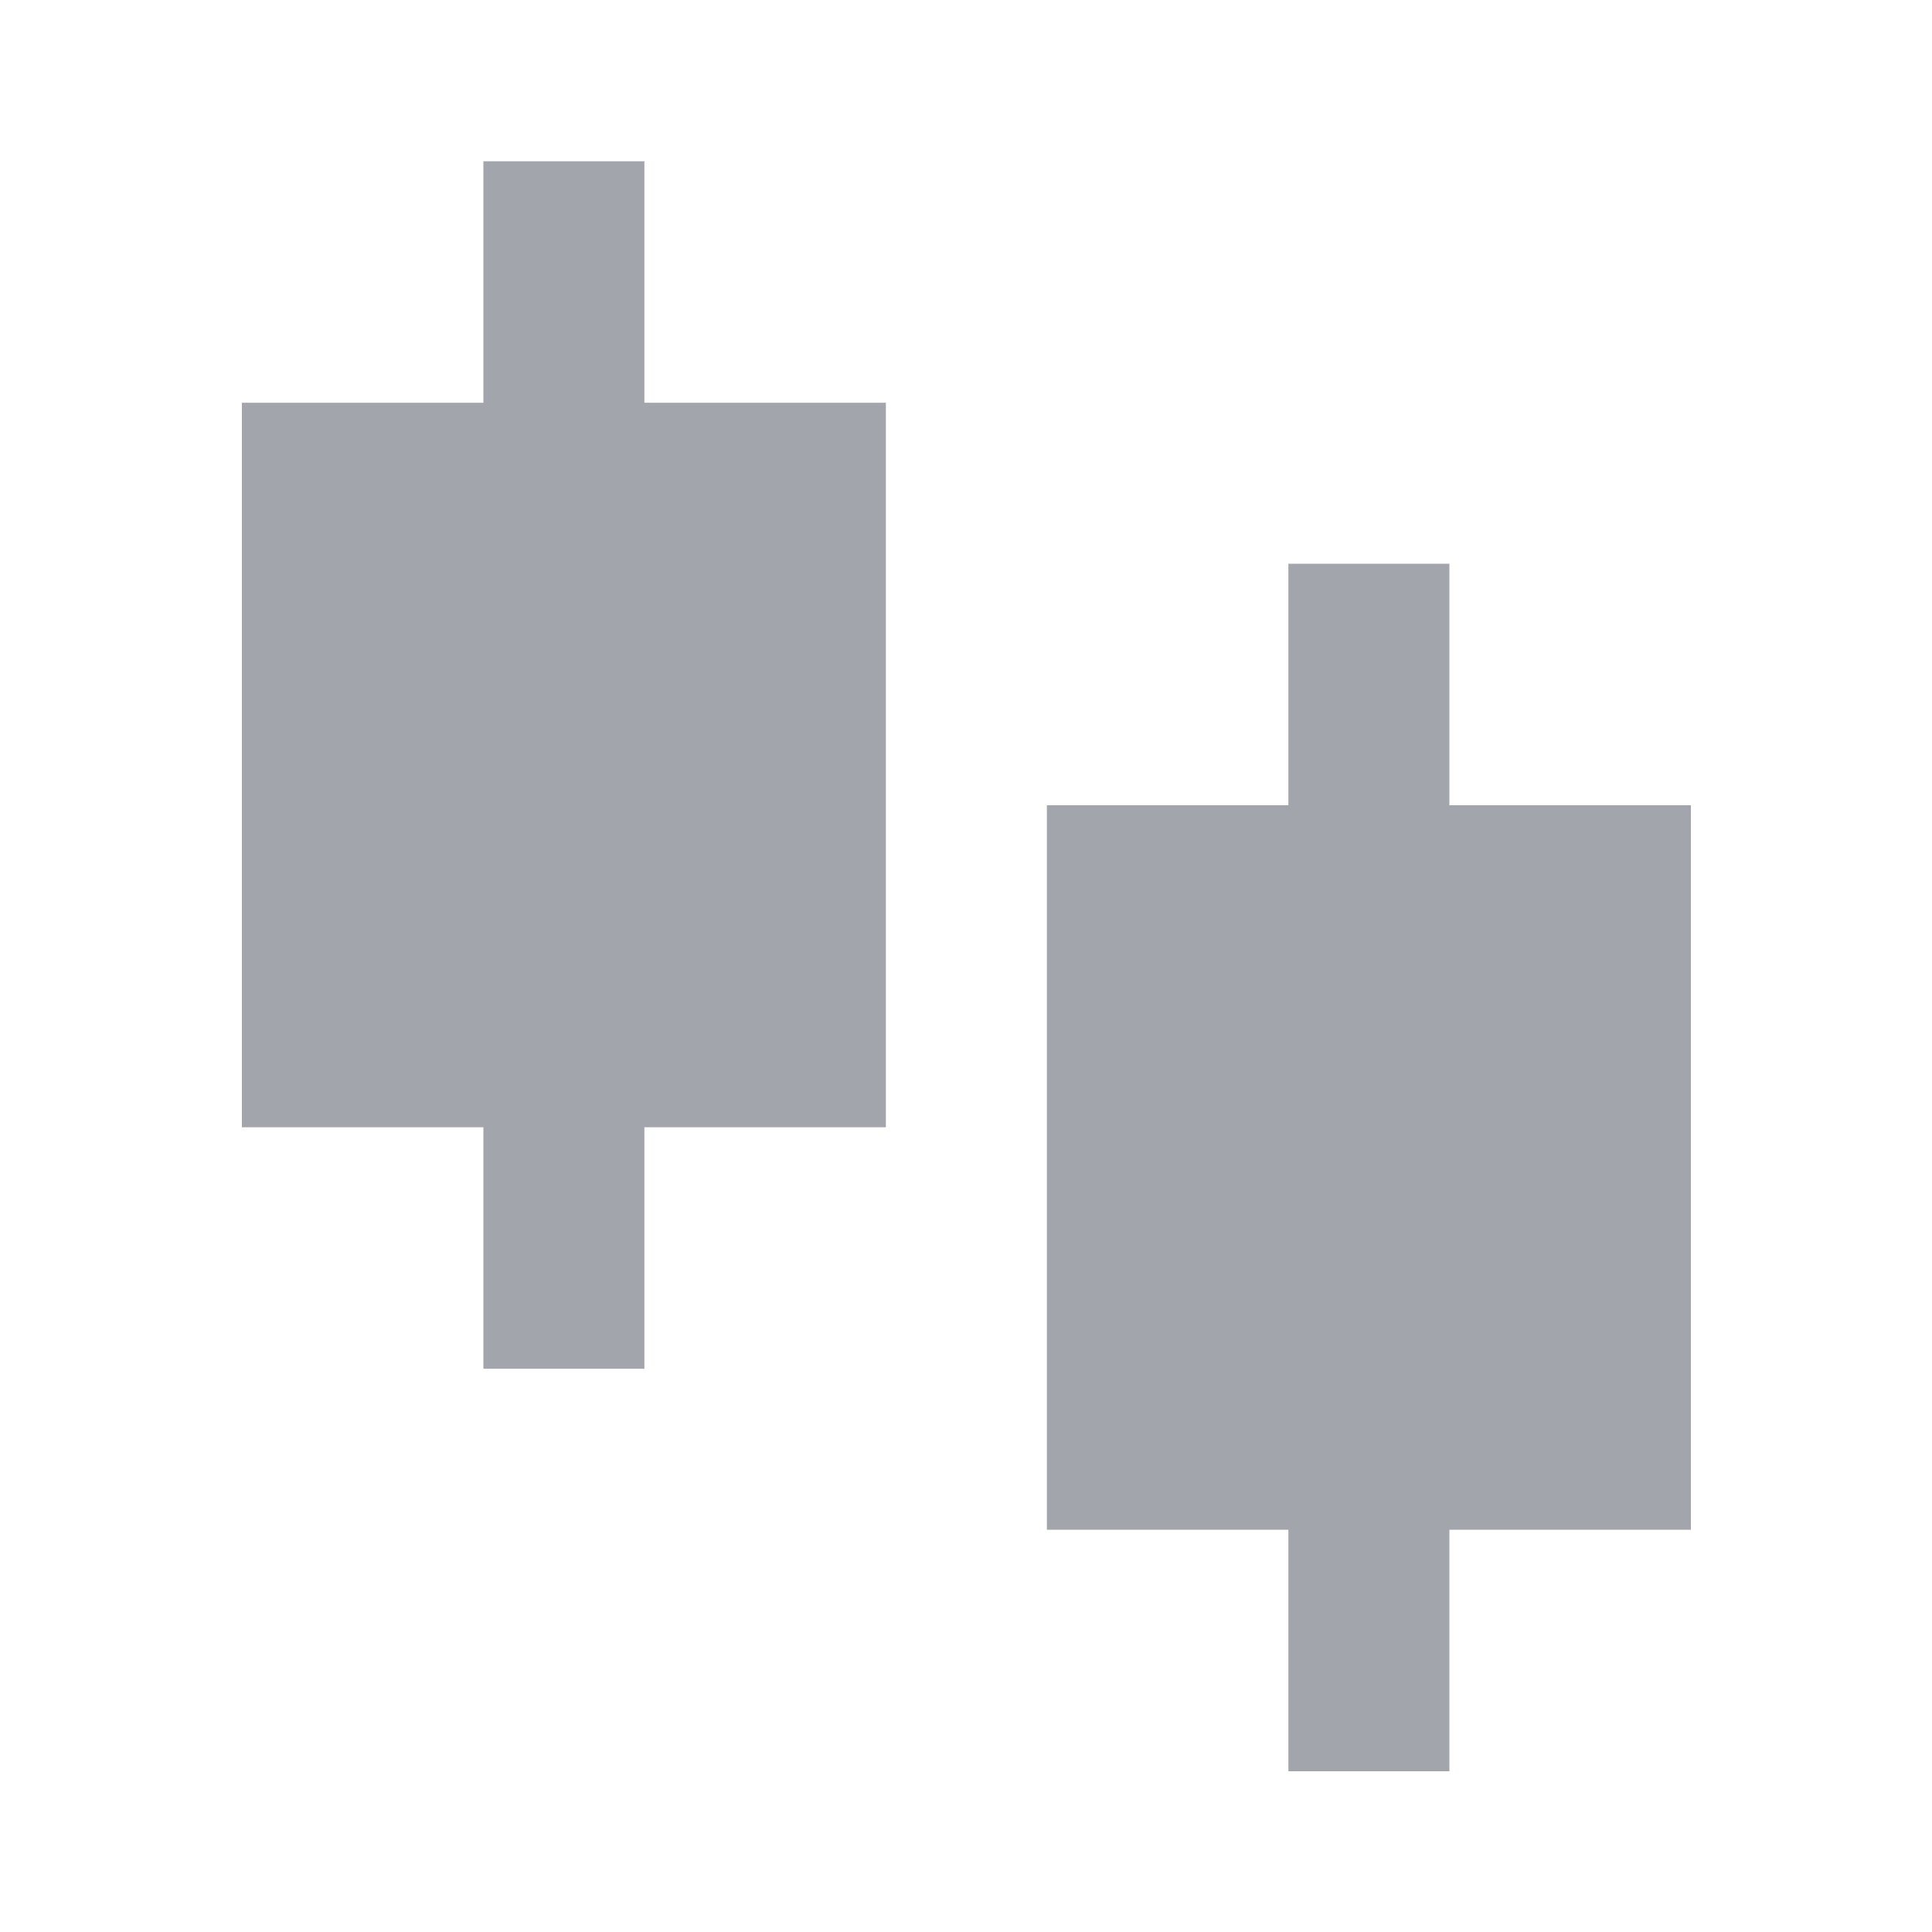 <svg width="30" height="30" viewBox="0 0 30 30" fill="none" xmlns="http://www.w3.org/2000/svg">
<path d="M10.006 6.254H13.756V17.504H10.006V21.254H7.506V17.504H3.756V6.254H7.506V2.504H10.006V6.254ZM22.506 12.504H26.256V23.754H22.506V27.504H20.006V23.754H16.256V12.504H20.006V8.754H22.506V12.504Z" fill="#A2A5AC"/>
</svg>
